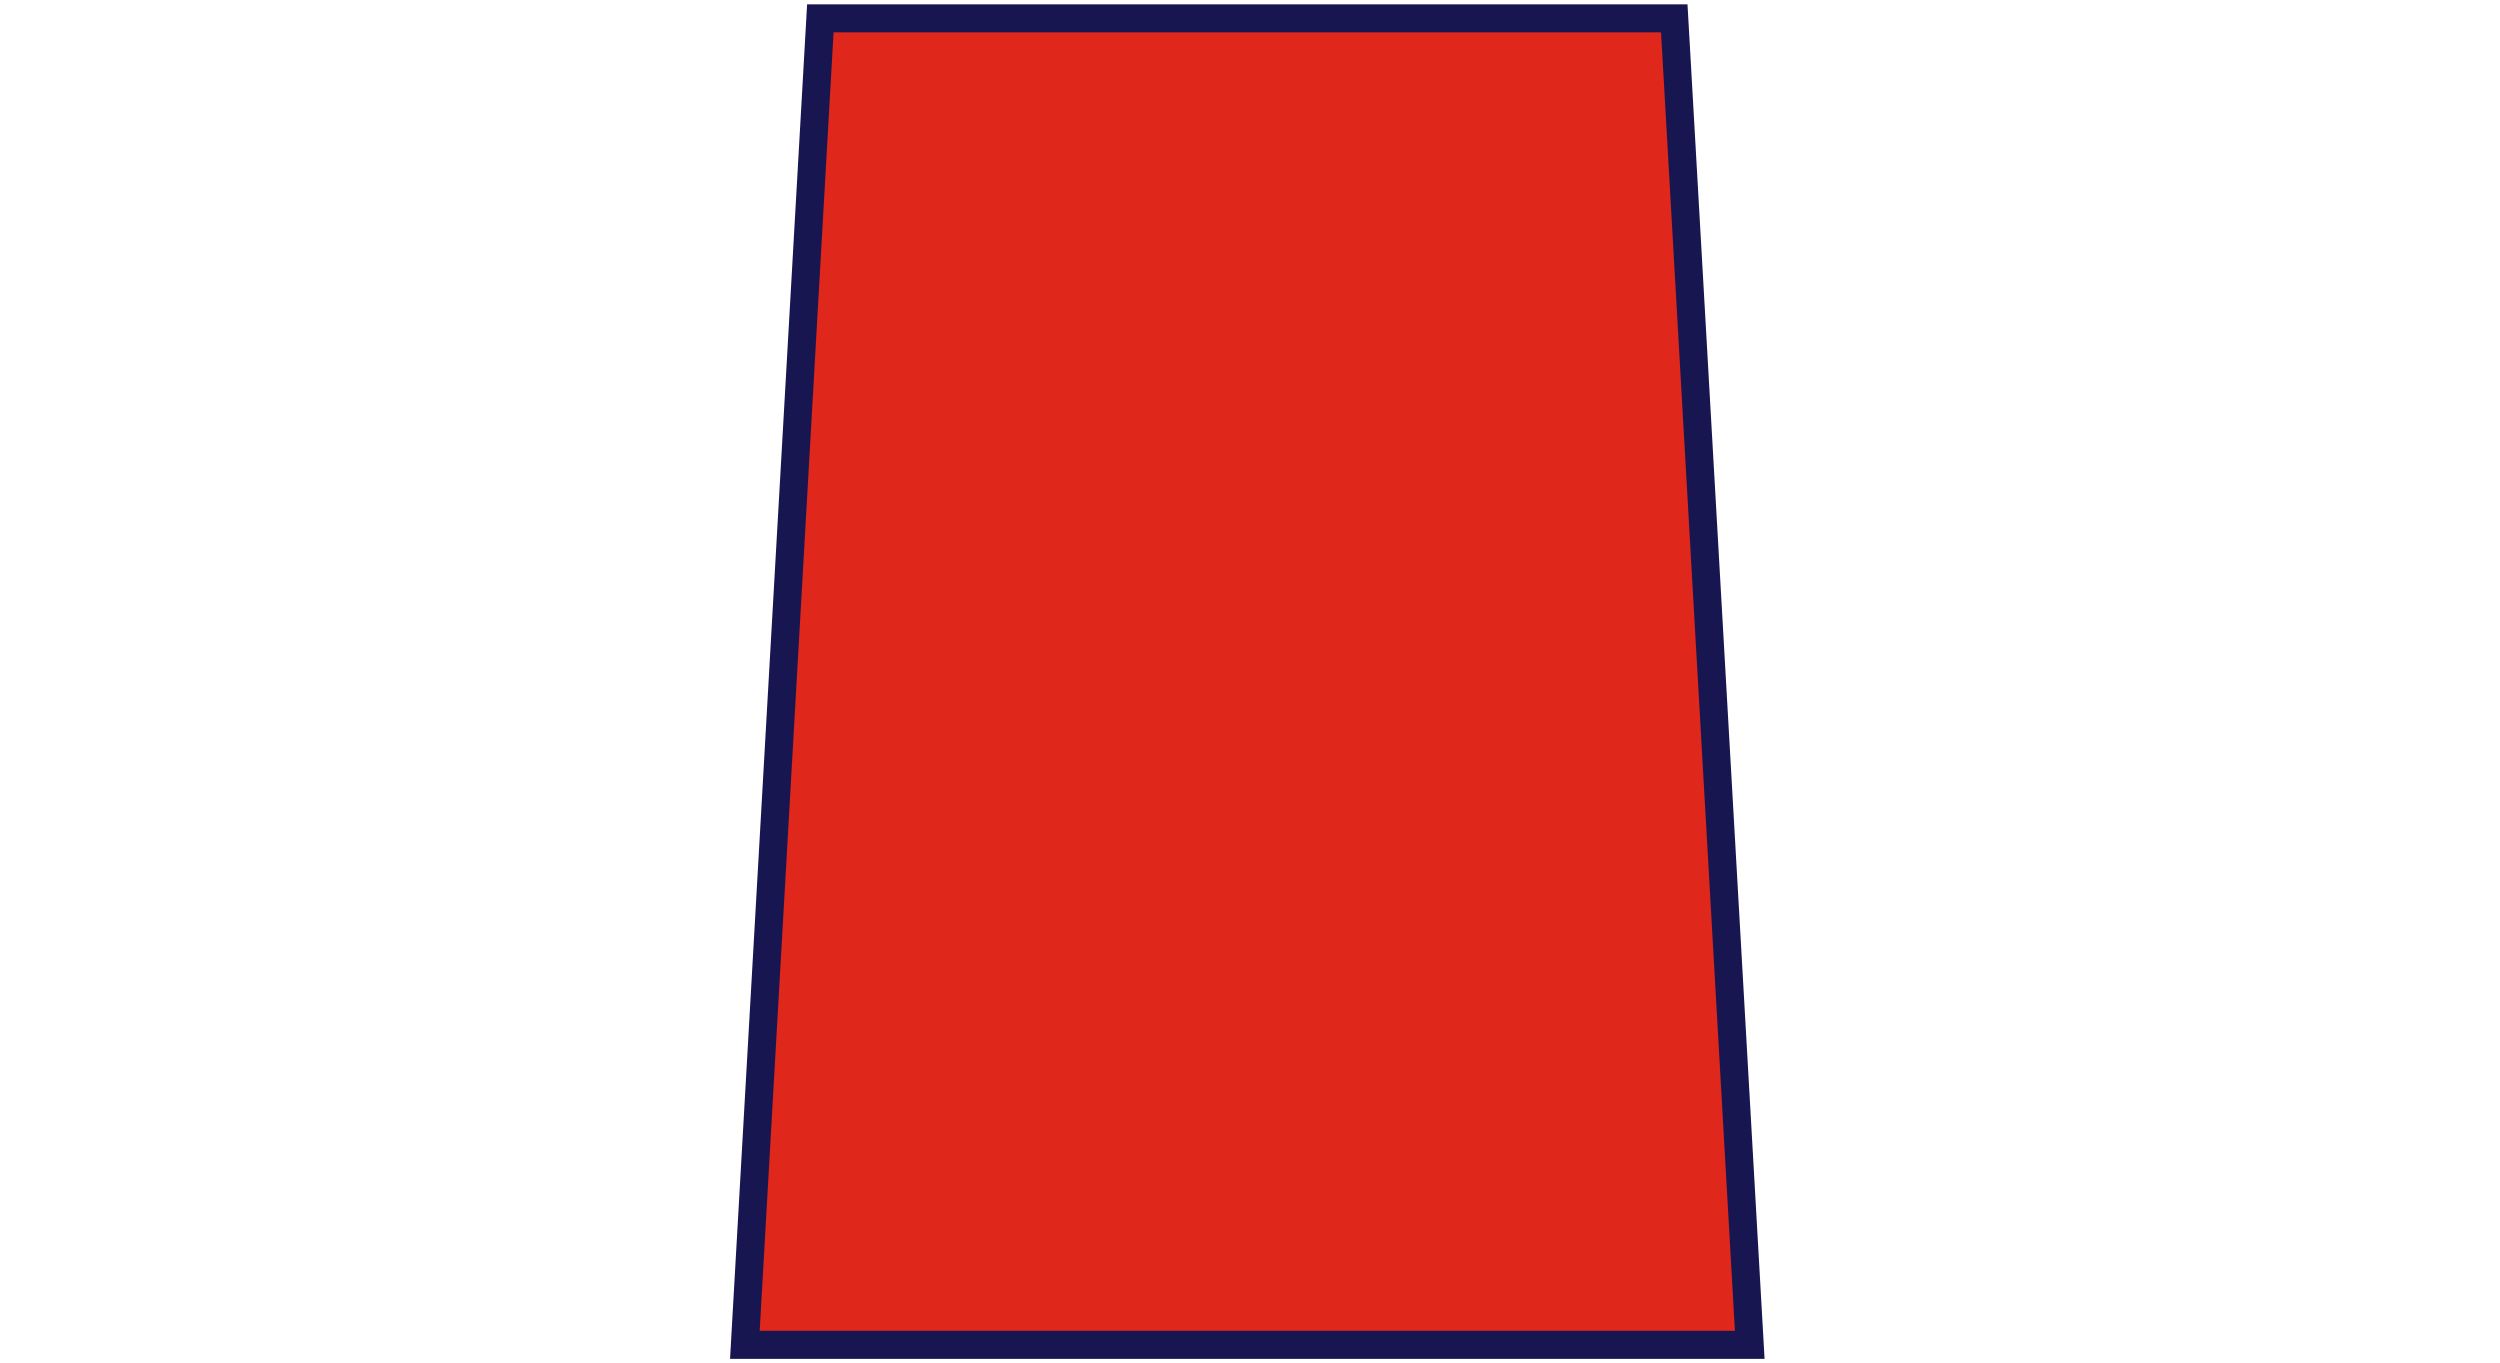 <svg width="464" height="253" viewBox="0 0 464 253" fill="none" xmlns="http://www.w3.org/2000/svg">
<path d="M310.744 3.4L310.884 5.853L324.596 246.853L324.752 249.6H138.248L138.404 246.853L152.116 5.853L152.256 3.4H310.744Z" fill="#DF271C" stroke="#181651" stroke-width="5.2"/>
</svg>
